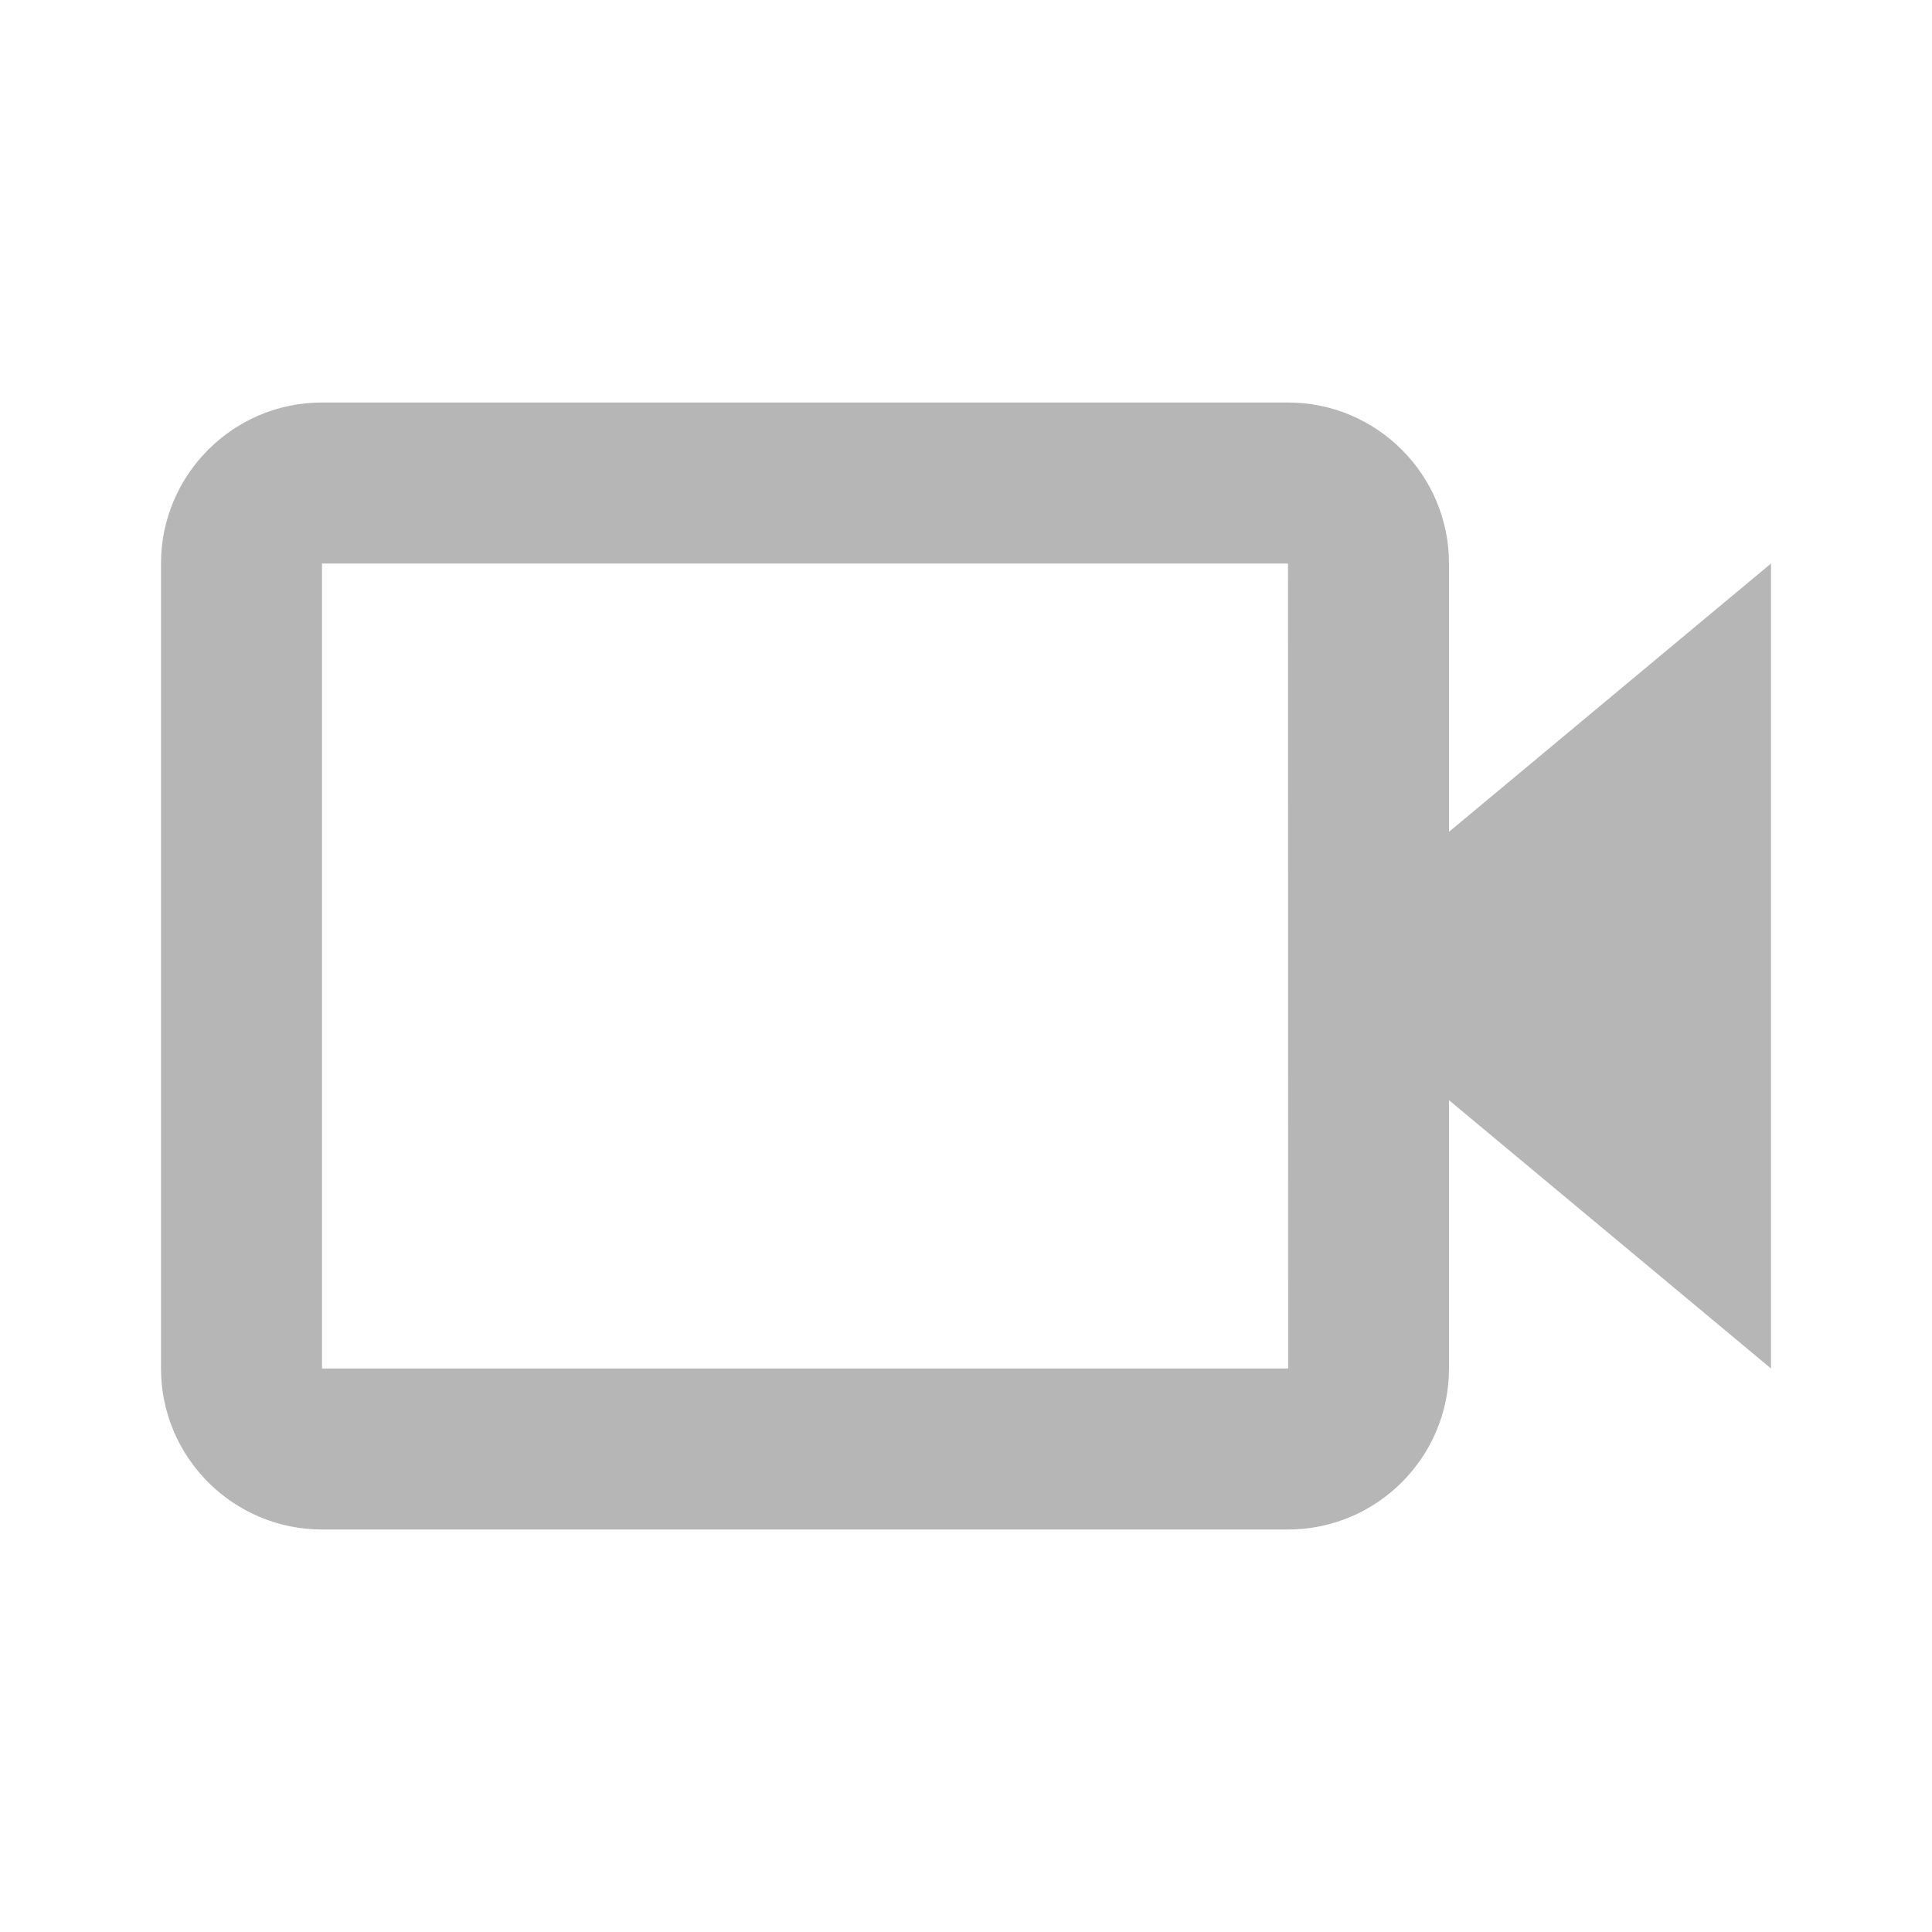 <svg width="182" height="182" viewBox="0 0 182 182" fill="none" xmlns="http://www.w3.org/2000/svg">
<path d="M136.5 53.084C136.5 44.719 129.698 37.917 121.334 37.917H30.334C21.969 37.917 15.167 44.719 15.167 53.084V128.917C15.167 137.281 21.969 144.084 30.334 144.084H121.334C129.698 144.084 136.5 137.281 136.5 128.917V103.642L166.834 128.917V53.084L136.5 78.359V53.084ZM121.349 128.917H30.334V53.084H121.334L121.341 90.993L121.334 91L121.341 91.008L121.349 128.917Z" fill="#B6B6B6"/>
</svg>

